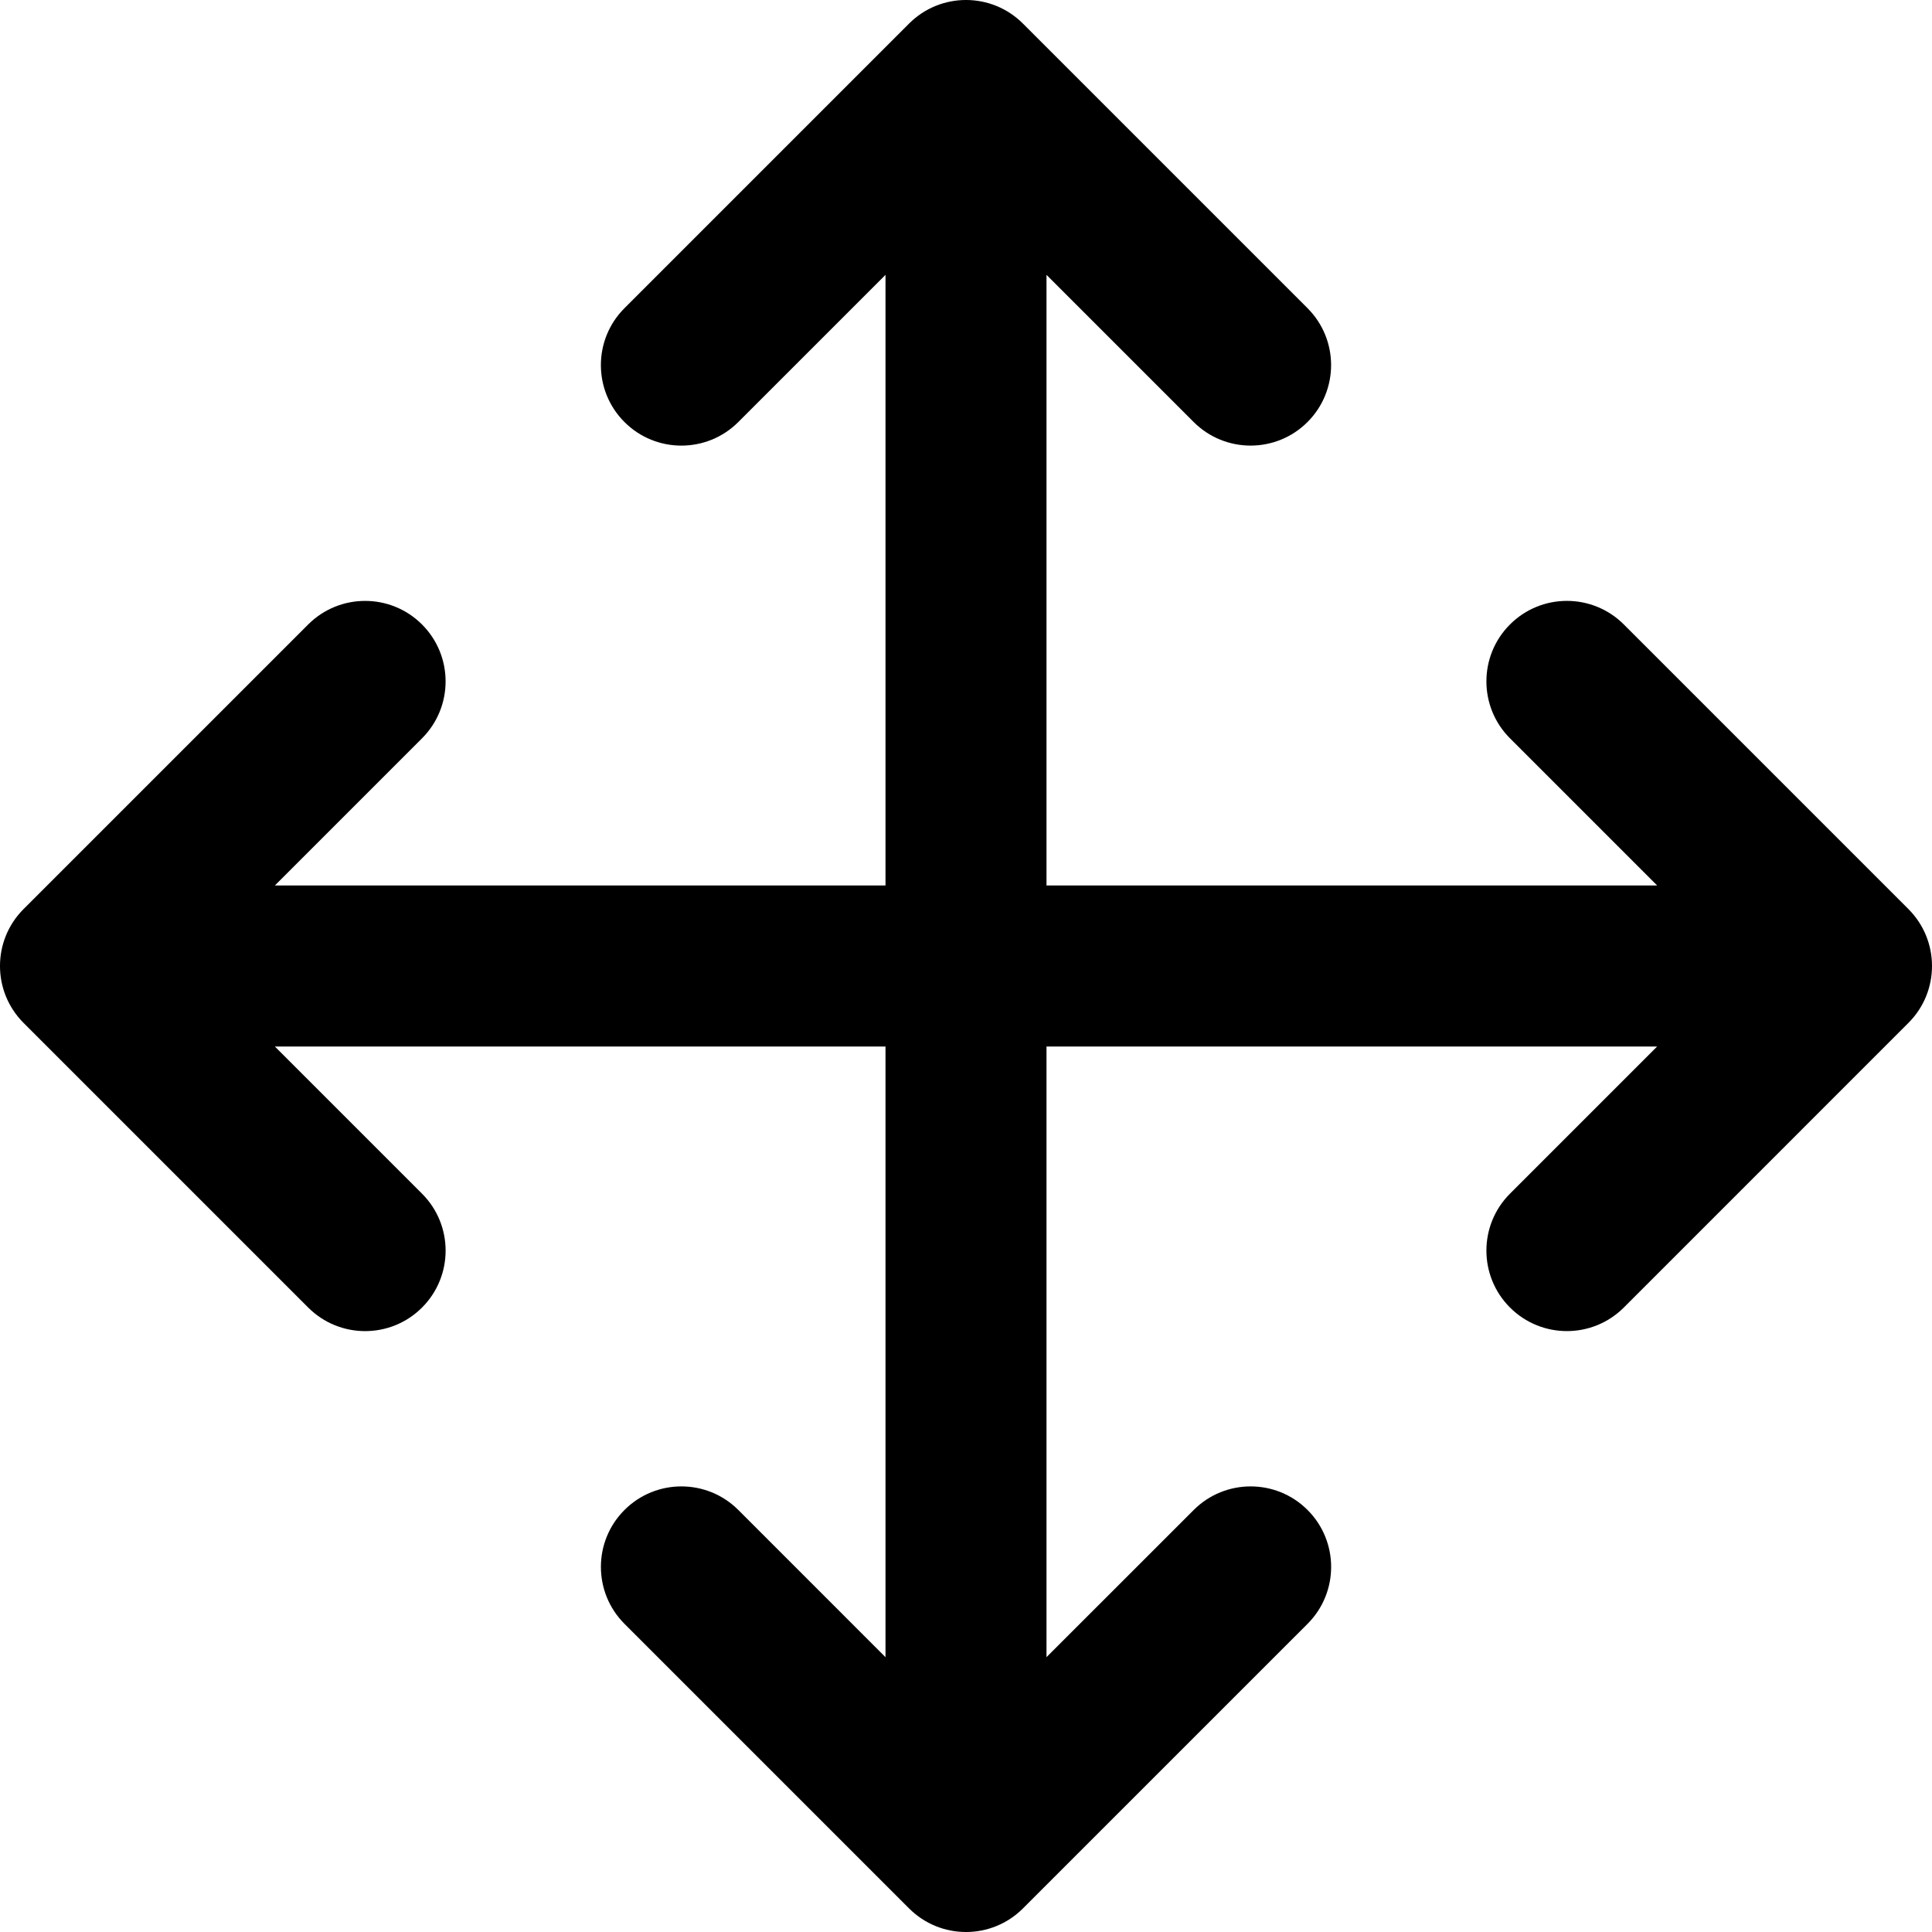 <svg xmlns="http://www.w3.org/2000/svg" viewBox="0 0 96 96"><path d="M94.828,45.171L80.687,31.029c-1.562-1.562-4.095-1.562-5.657,0c-1.562,1.562-1.562,4.095,0,5.657L82.344,44H52V13.657  l7.313,7.313c1.562,1.562,4.095,1.562,5.657,0c1.562-1.562,1.562-4.095,0-5.657L50.828,1.171c-1.562-1.562-4.095-1.562-5.657,0  L31.029,15.314c-1.562,1.562-1.562,4.095,0,5.657s4.095,1.562,5.657,0L44,13.657V44H13.657l7.313-7.313  c1.562-1.562,1.562-4.095,0-5.657s-4.095-1.562-5.657,0L1.171,45.171c-1.562,1.562-1.562,4.095,0,5.657l14.143,14.143  c1.562,1.562,4.095,1.562,5.657,0c1.562-1.562,1.562-4.095,0-5.657L13.657,52H44v30.344l-7.313-7.314  c-1.562-1.562-4.095-1.562-5.657,0c-1.562,1.562-1.562,4.095,0,5.657l14.142,14.142c1.562,1.562,4.095,1.562,5.657,0l14.143-14.142  c1.562-1.562,1.562-4.095,0-5.657c-1.562-1.562-4.095-1.562-5.657,0L52,82.343V52h30.343l-7.313,7.313  c-1.562,1.562-1.562,4.095,0,5.657c1.562,1.562,4.095,1.562,5.657,0l14.142-14.143C96.391,49.267,96.391,46.733,94.828,45.171z" /></svg>